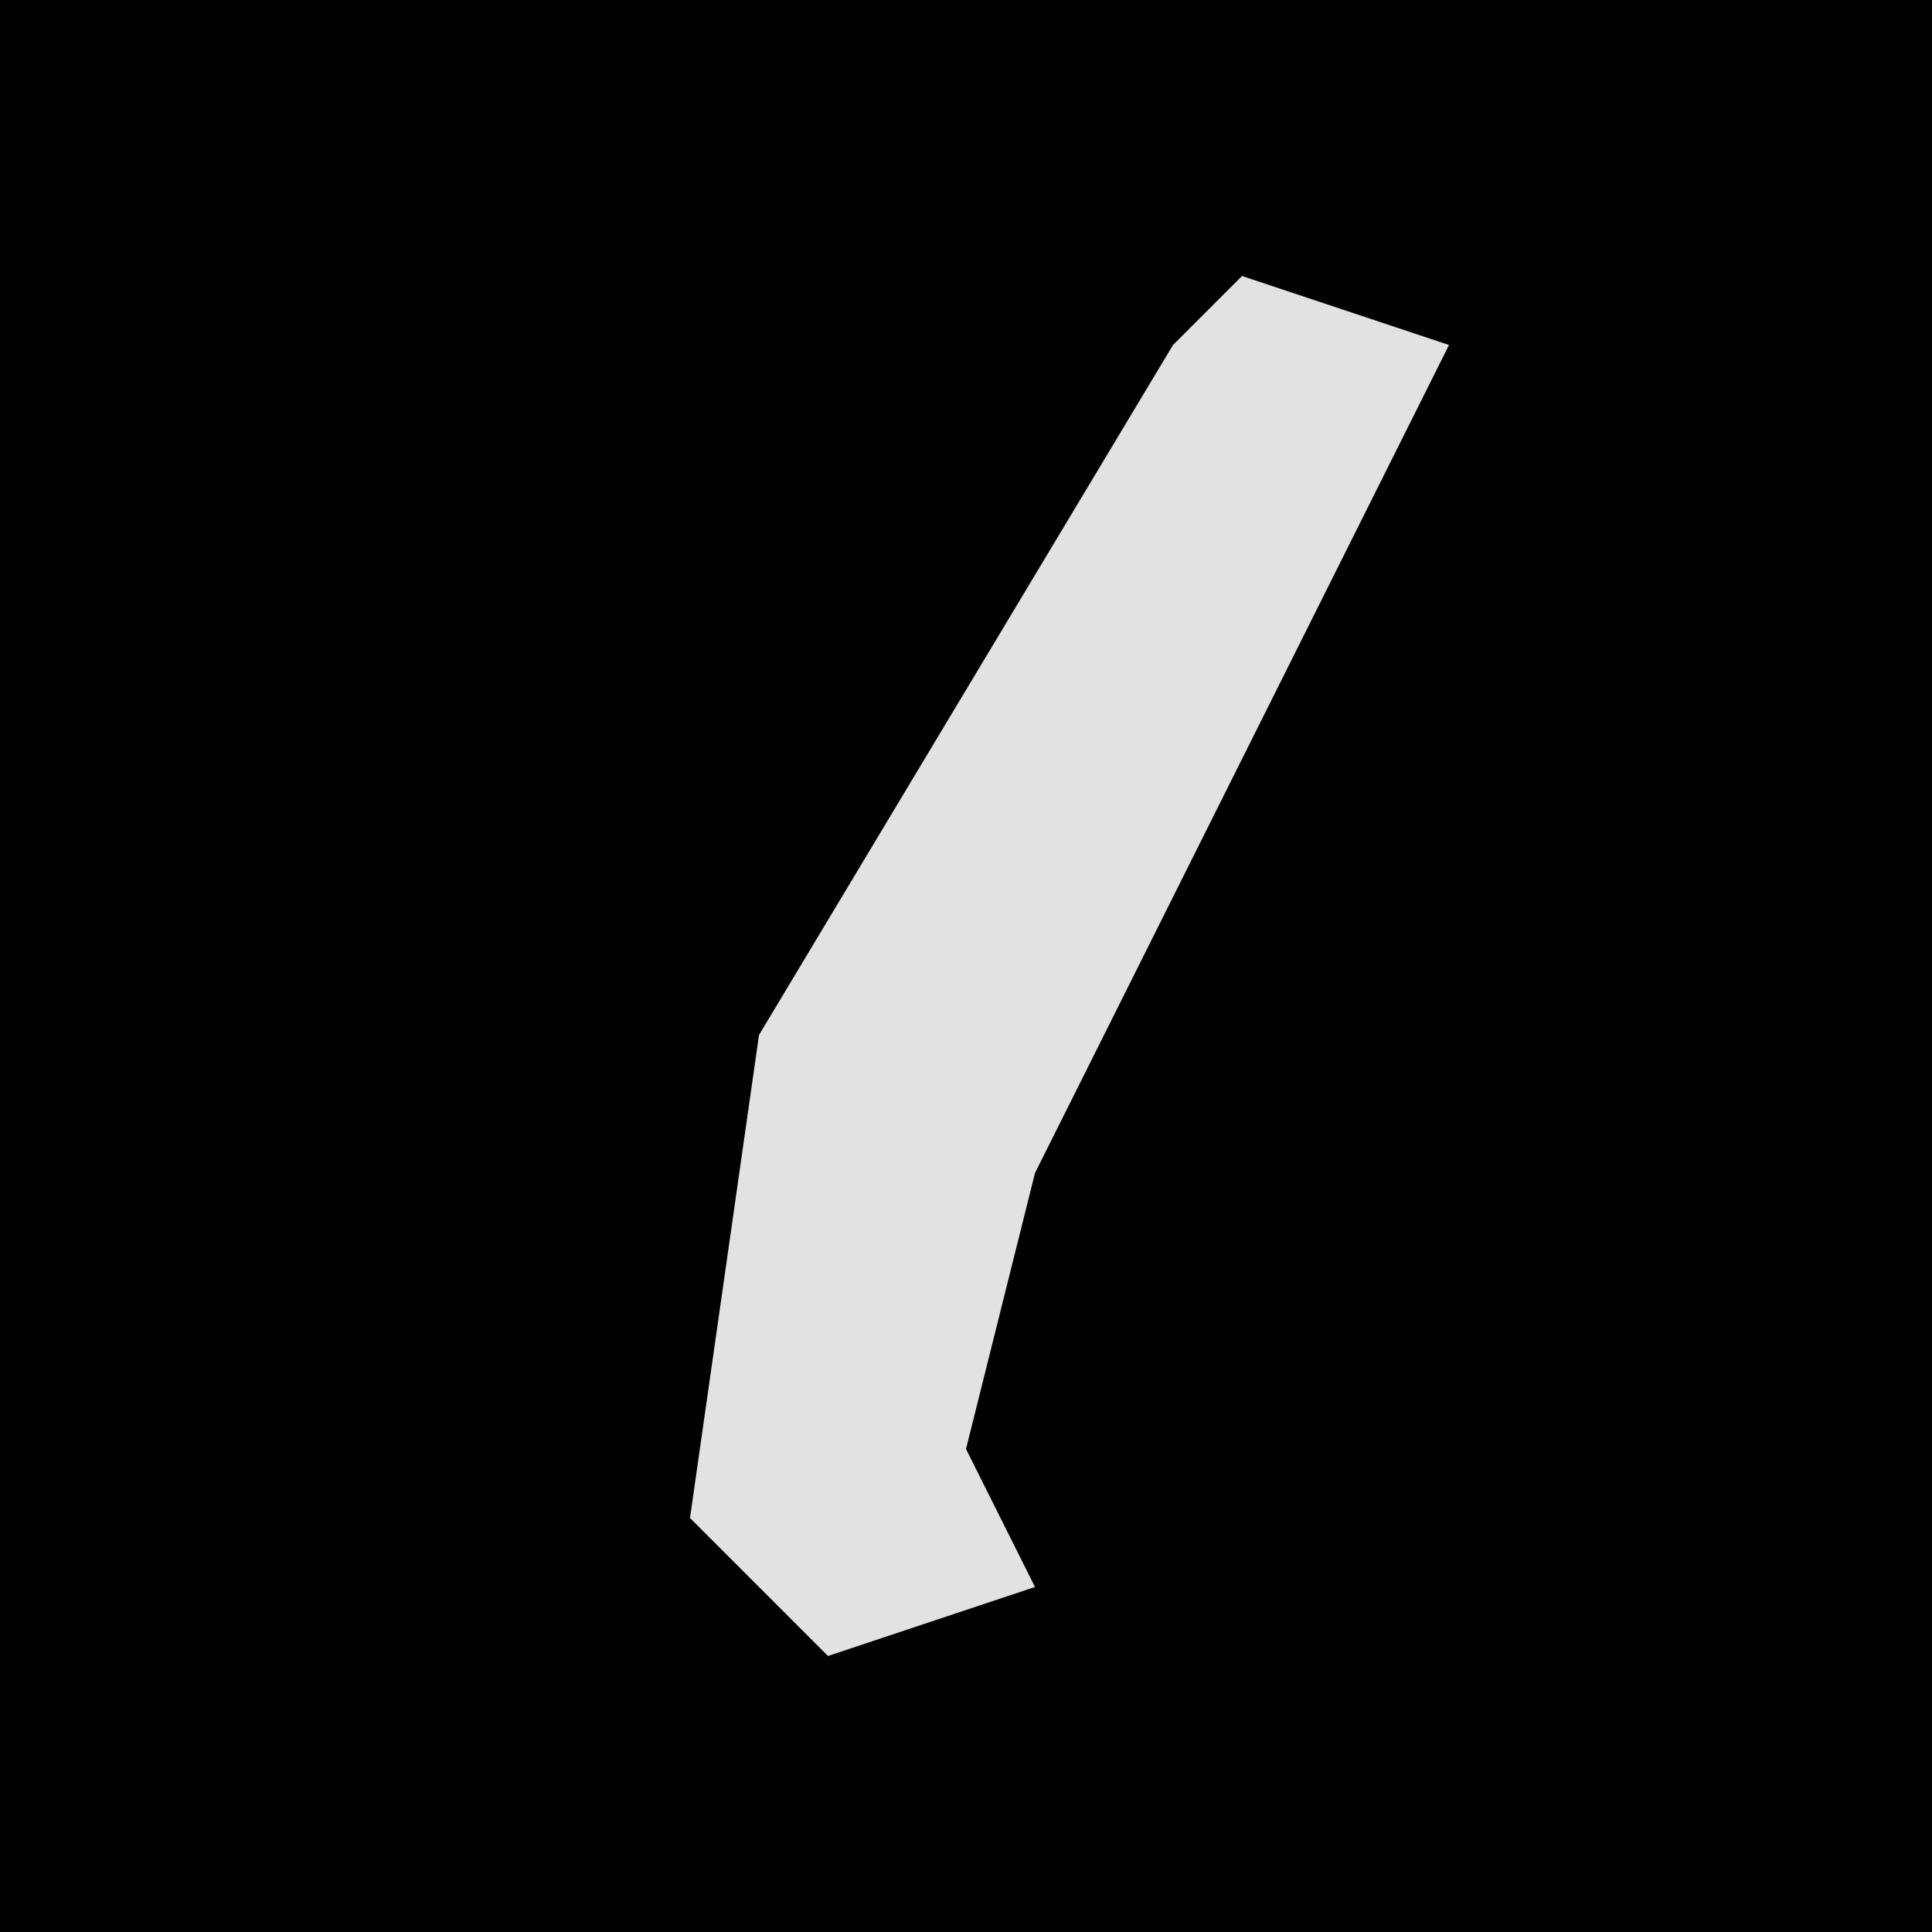 <?xml version="1.0" encoding="UTF-8"?>
<svg version="1.1" xmlns="http://www.w3.org/2000/svg" width="28" height="28">
<path d="M0,0 L28,0 L28,28 L0,28 Z " fill="#020202" transform="translate(0,0)"/>
<path d="M0,0 L3,1 L-3,13 L-4,17 L-3,19 L-6,20 L-8,18 L-7,11 L-1,1 Z " fill="#E2E2E2" transform="translate(18,4)"/>
</svg>
